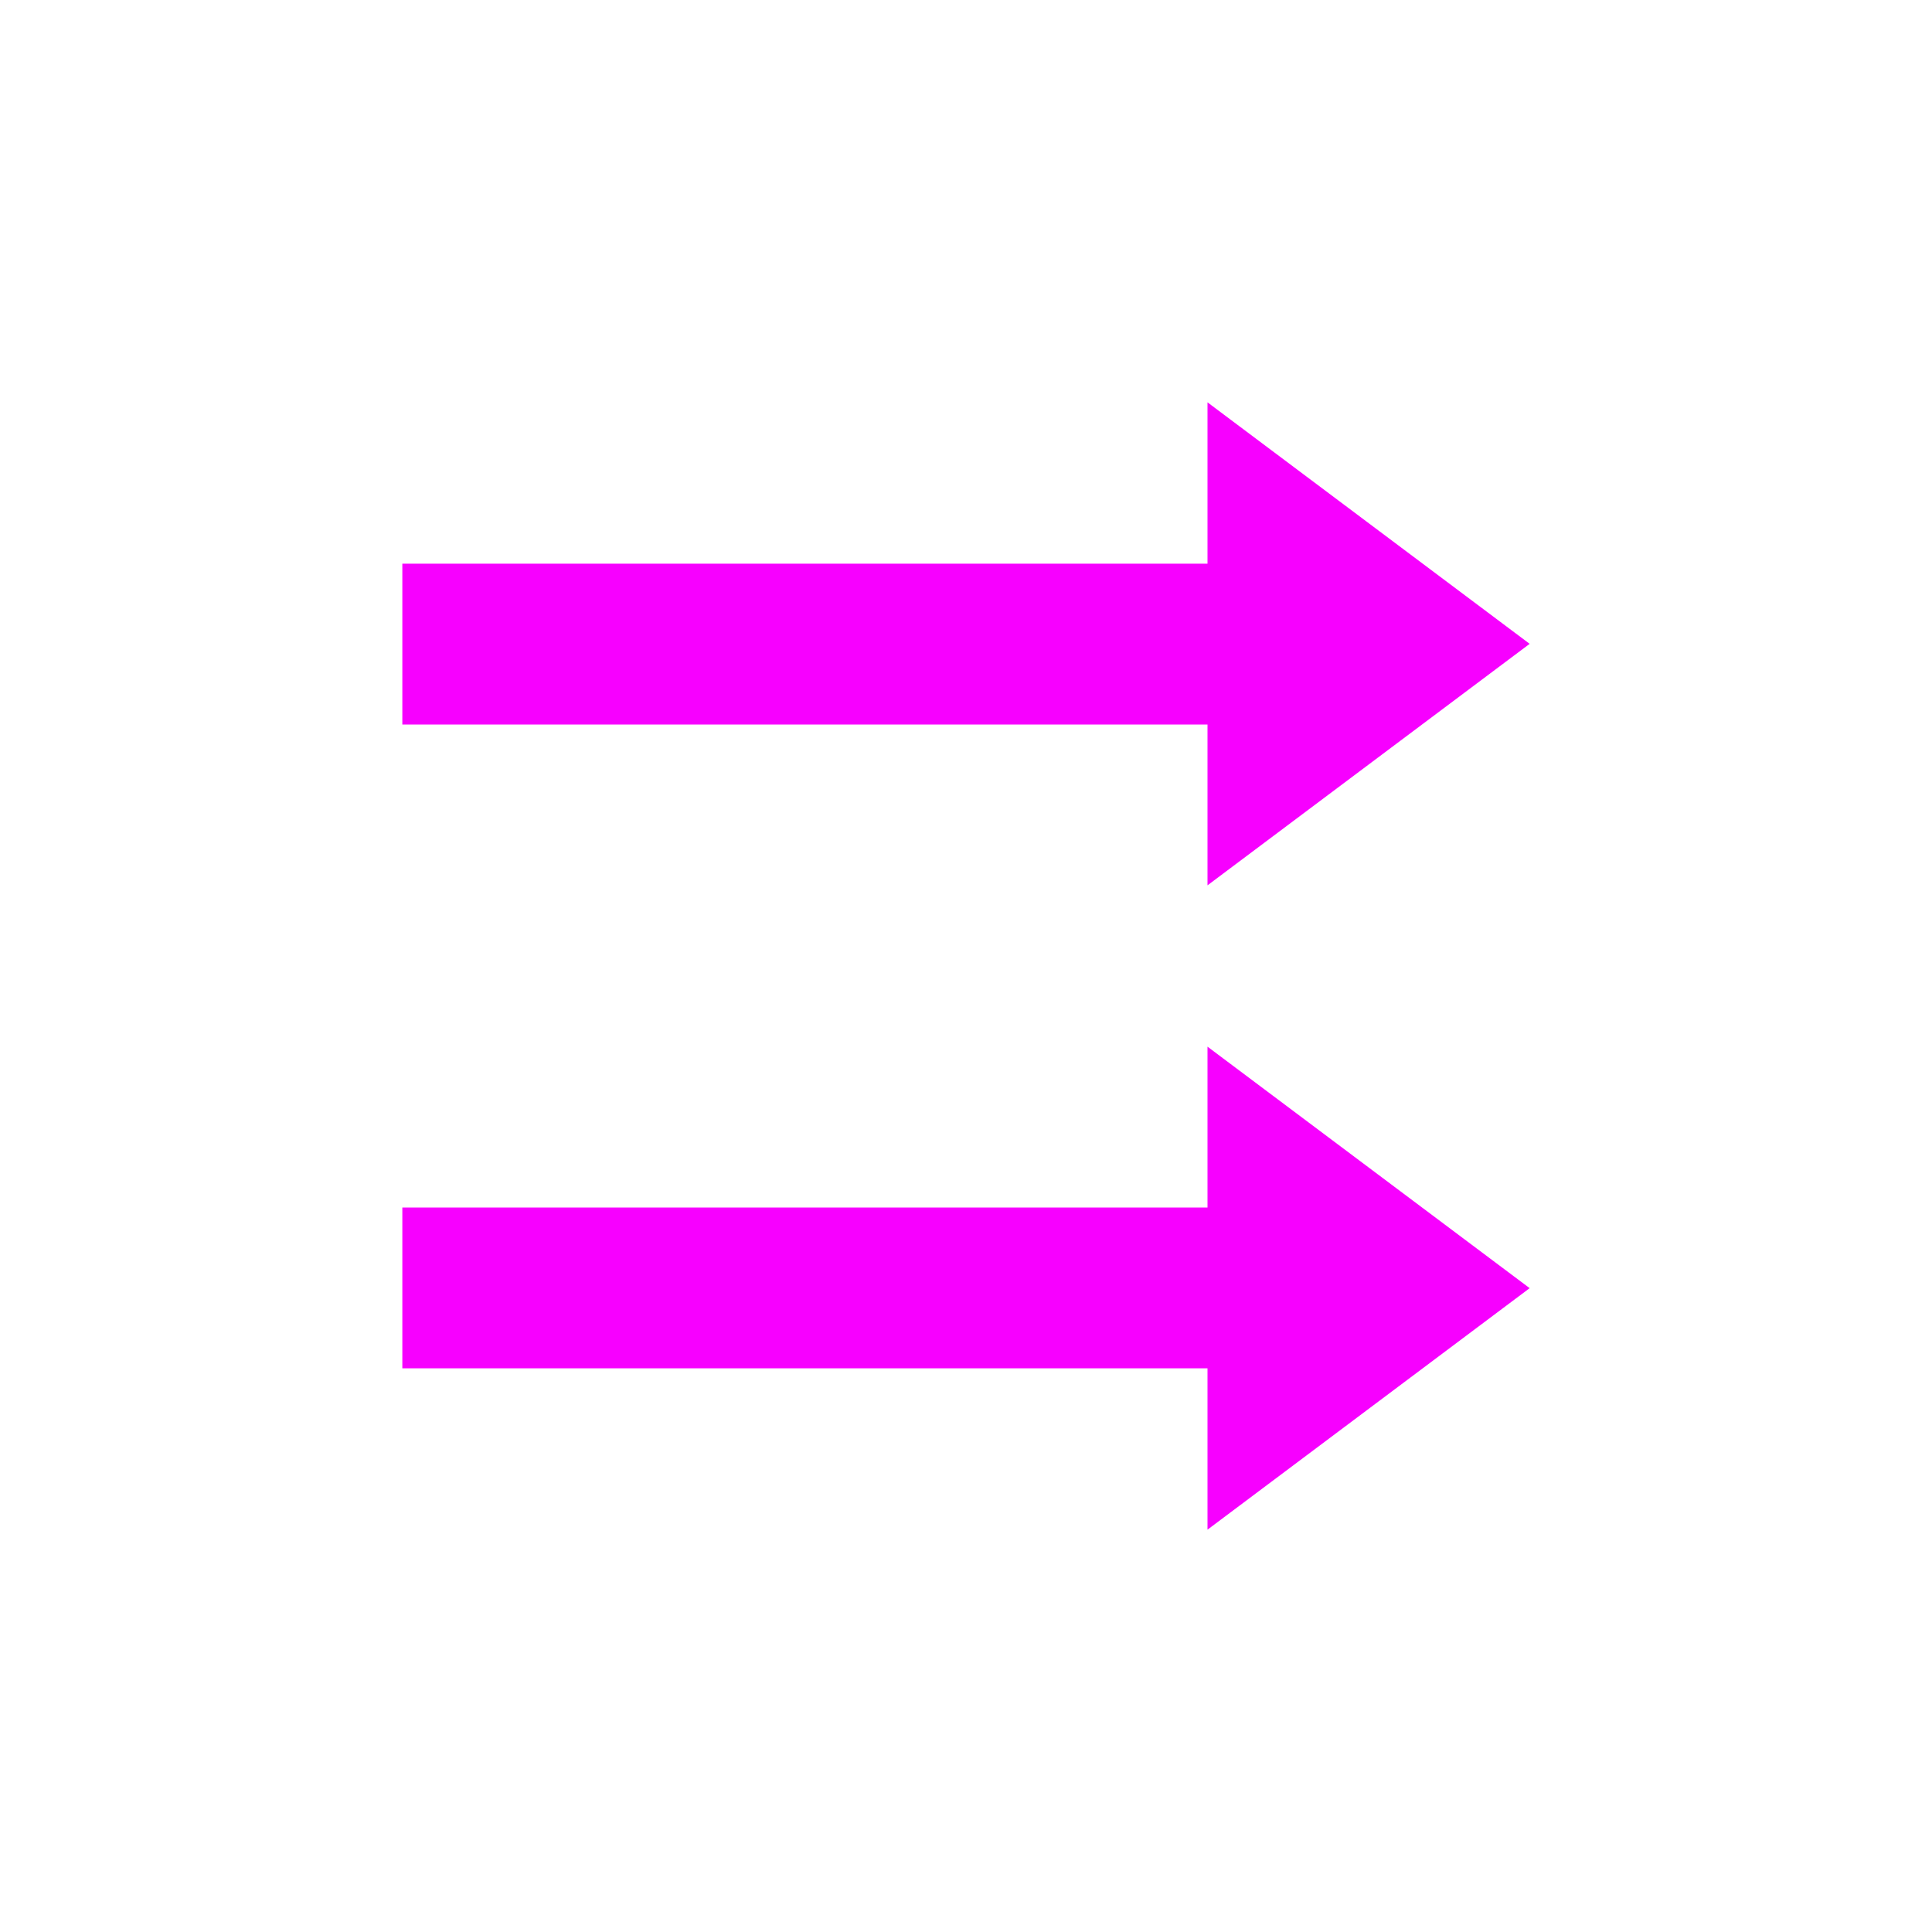<svg xmlns="http://www.w3.org/2000/svg" xmlns:xlink="http://www.w3.org/1999/xlink" width="16" height="16" viewBox="0 0 16 16" version="1.1">
<g id="surface1">
<path style=" stroke:none;fill-rule:nonzero;fill:rgb(96.863%,0%,100%);fill-opacity:1;" d="M 10 3.332 L 10 4.668 L 3.332 4.668 L 3.332 6 L 10 6 L 10 7.332 L 12.668 5.332 Z M 10 8.668 L 10 10 L 3.332 10 L 3.332 11.332 L 10 11.332 L 10 12.668 L 12.668 10.668 Z M 10 8.668 "/>
</g>
</svg>
